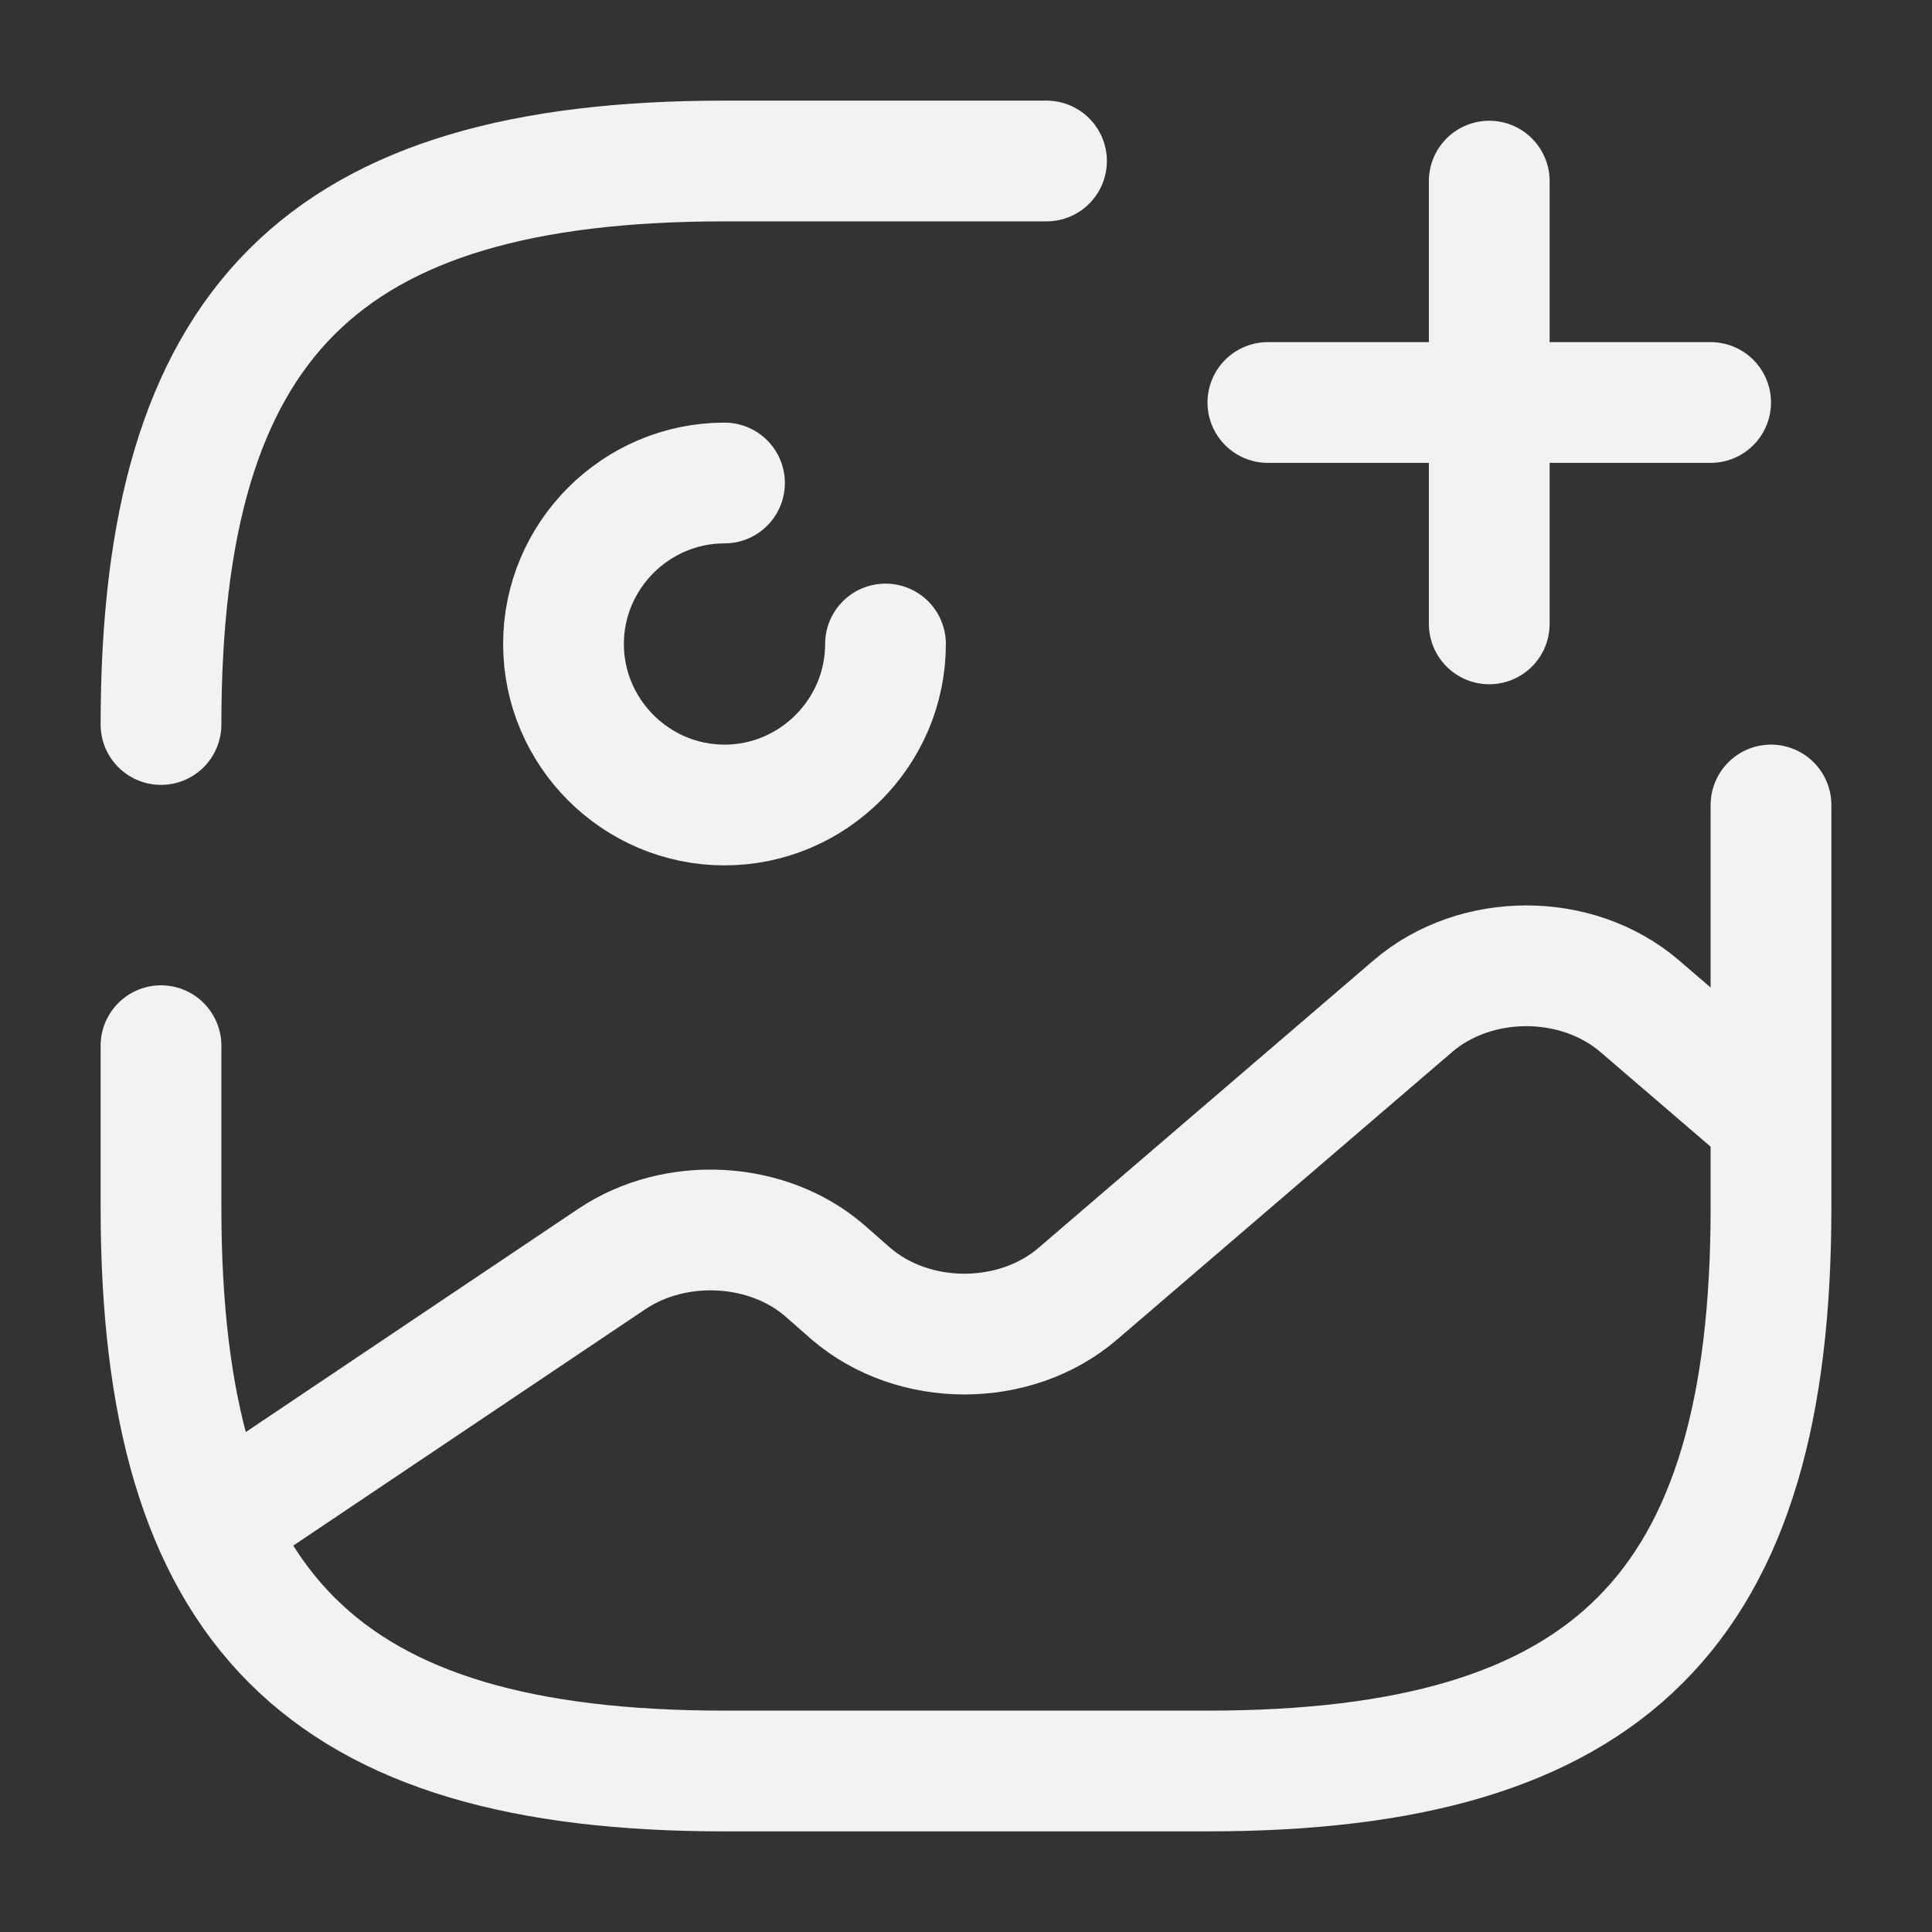 <svg width="24" height="24" viewBox="0 0 24 24" fill="none" xmlns="http://www.w3.org/2000/svg">
<rect x="0" y="0" width="24" height="24" fill="#333333" stroke="none"/>
<path d="M9 6C7.9 6 7 6.9 7 8C7 9.1 7.9 10 9 10C10.1 10 11 9.1 11 8M2 12.99V15C2 20 4 22 9 22H15C20 22 22 20 22 15V10M13 2H9C4 2 2 4 2 9M15.75 5H21.25M18.5 7.75V2.25M2.67 18.95L7.6 15.64C8.39 15.11 9.53 15.17 10.24 15.78L10.57 16.07C11.35 16.74 12.61 16.74 13.39 16.07L17.55 12.5C18.33 11.83 19.59 11.83 20.37 12.5L22 13.9" stroke="#F2F2F2" stroke-width="1.5" stroke-linecap="round" stroke-linejoin="round"/>
</svg>
